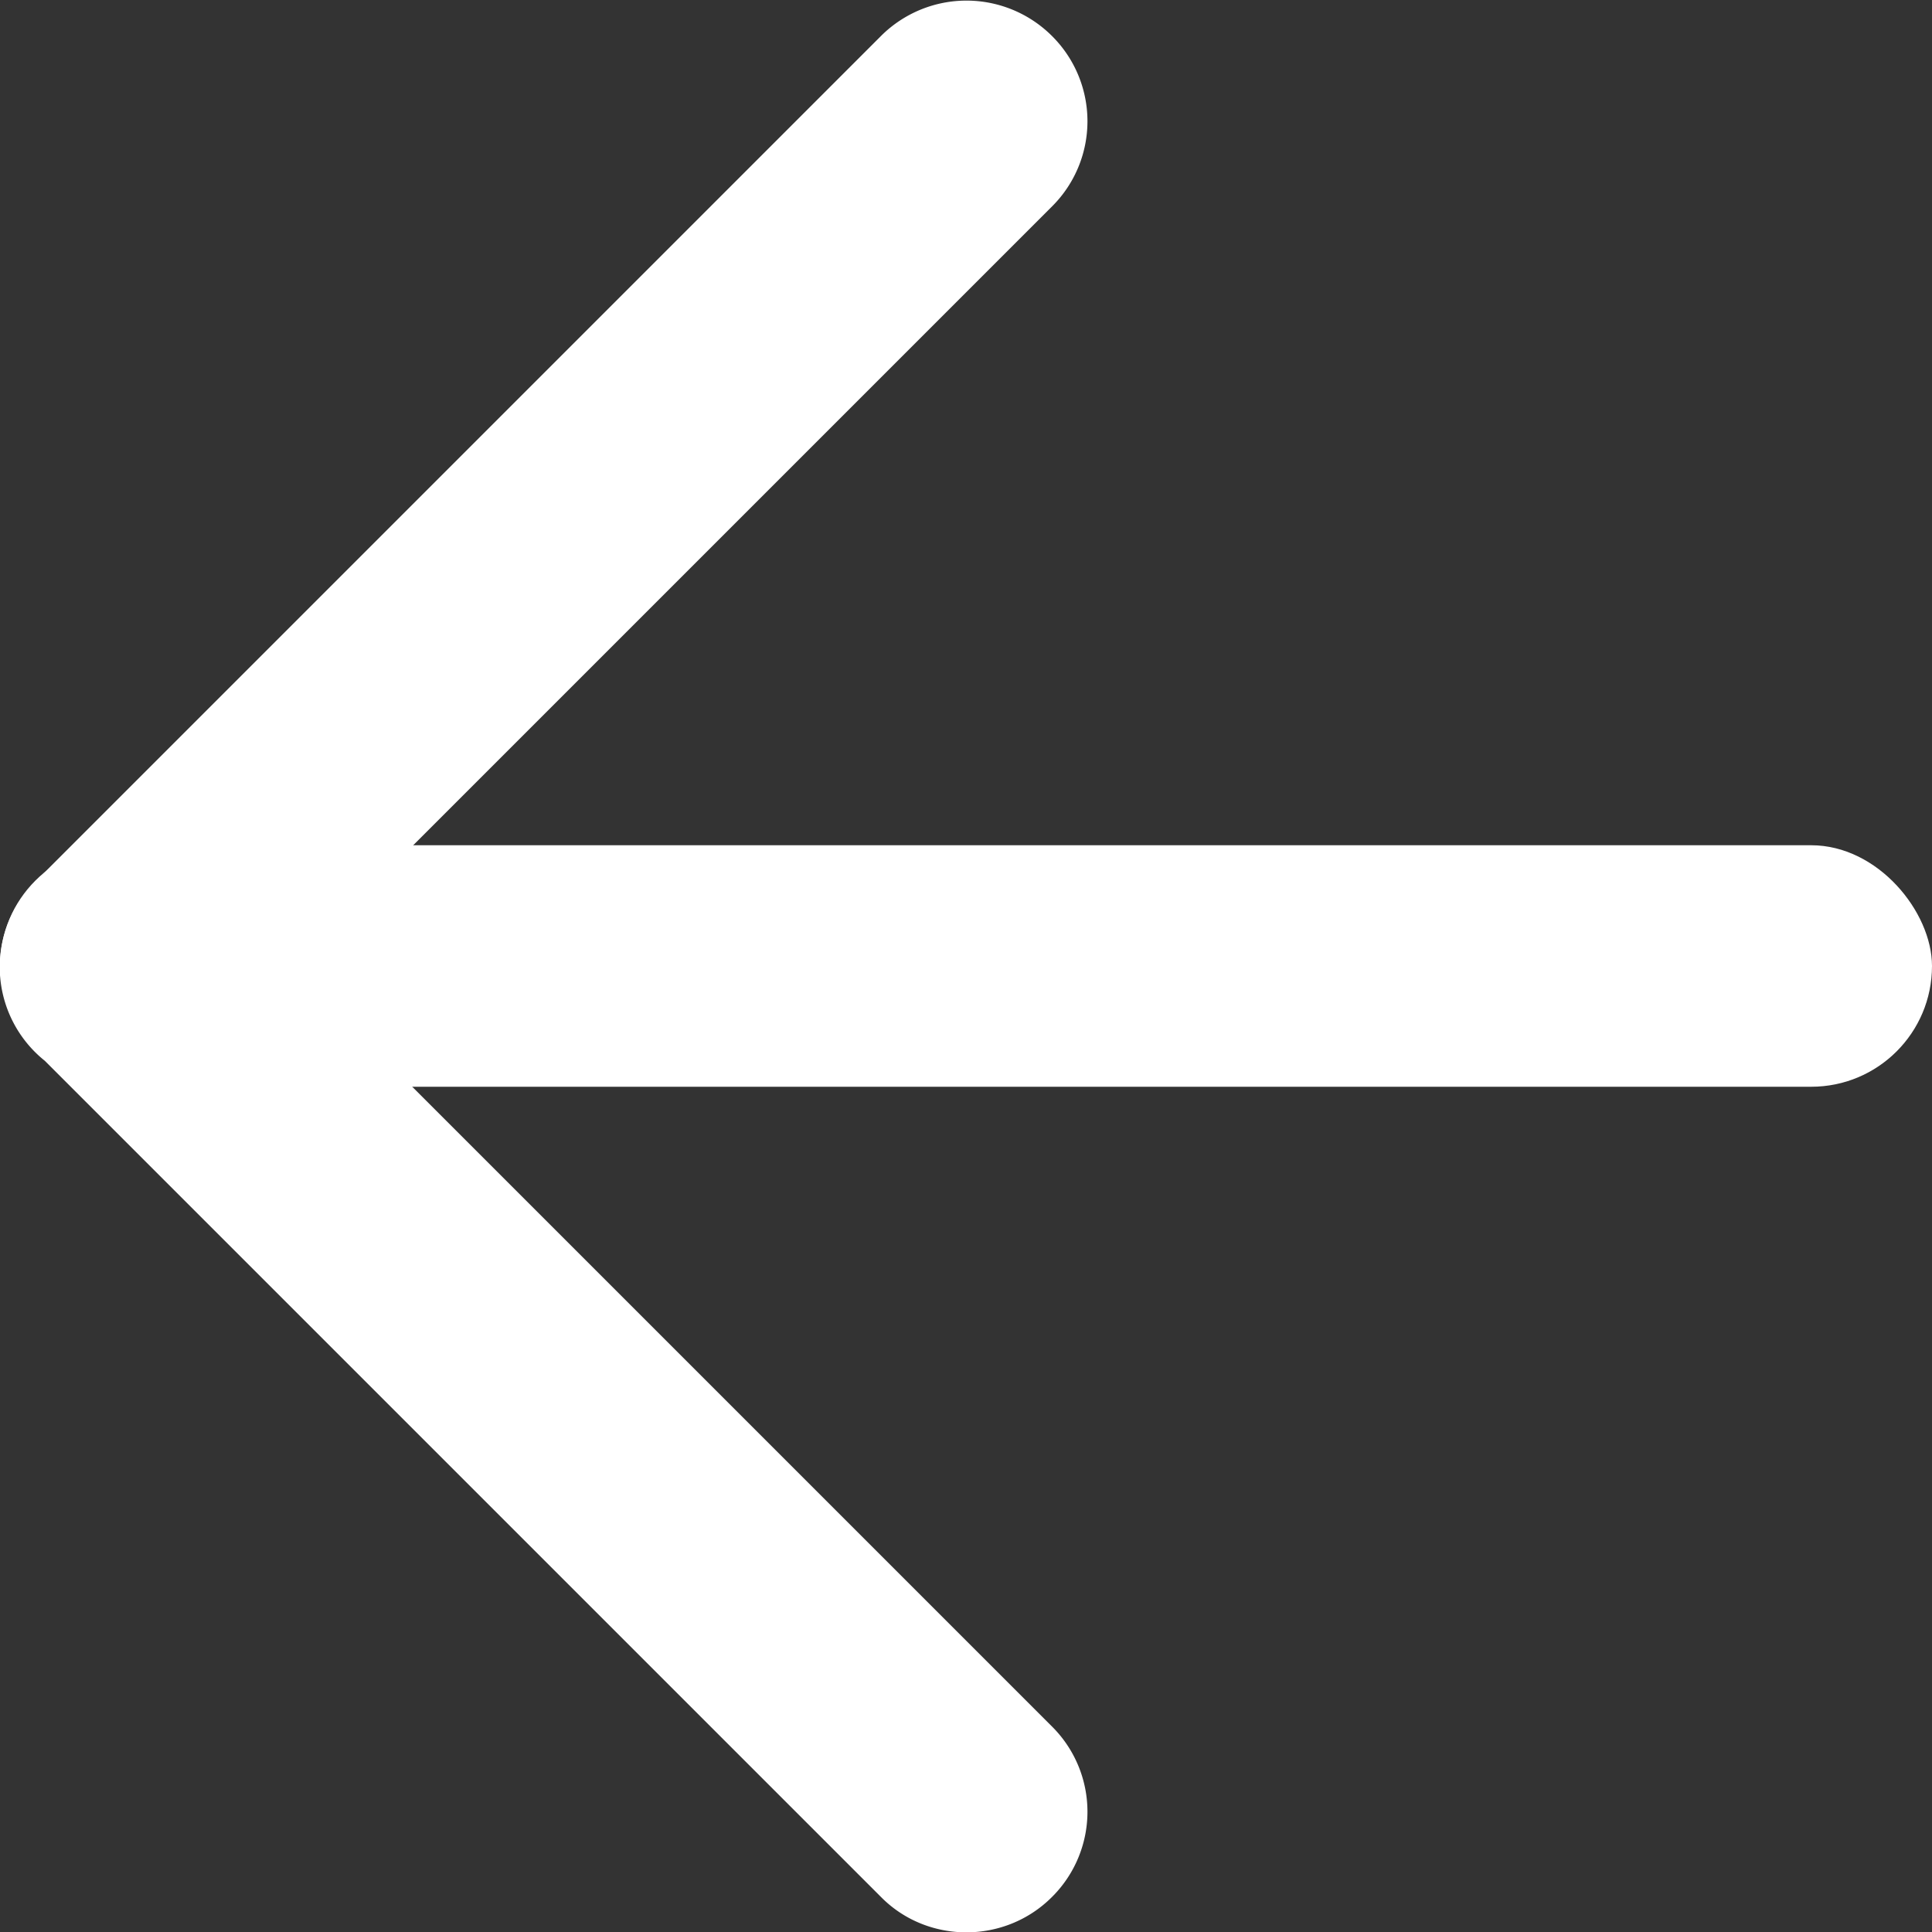 <svg xmlns="http://www.w3.org/2000/svg" width="16" height="16" viewBox="0 0 16 16">
    <rect x="0" y="0" width="16" height="16" fill="#333333" stroke="none"/>
    <g fill="none" fill-rule="evenodd" transform="translate(-13 -13)">
        <path d="M0 0h42v42H0z"/>
        <path fill="#FFF" d="M15.418 21.004l6.297 6.297a.995.995 0 0 1-.004 1.41c-.39.39-1.027.387-1.41.004l-6.93-6.93a.995.995 0 0 1-.082-1.48l7.012-7.012a1.002 1.002 0 0 1 1.41.004.995.995 0 0 1 .004 1.41l-6.297 6.297z"/>
        <rect width="16" height="2" x="13" y="20" fill="#FFF" rx="1"/>
    </g>
</svg>
